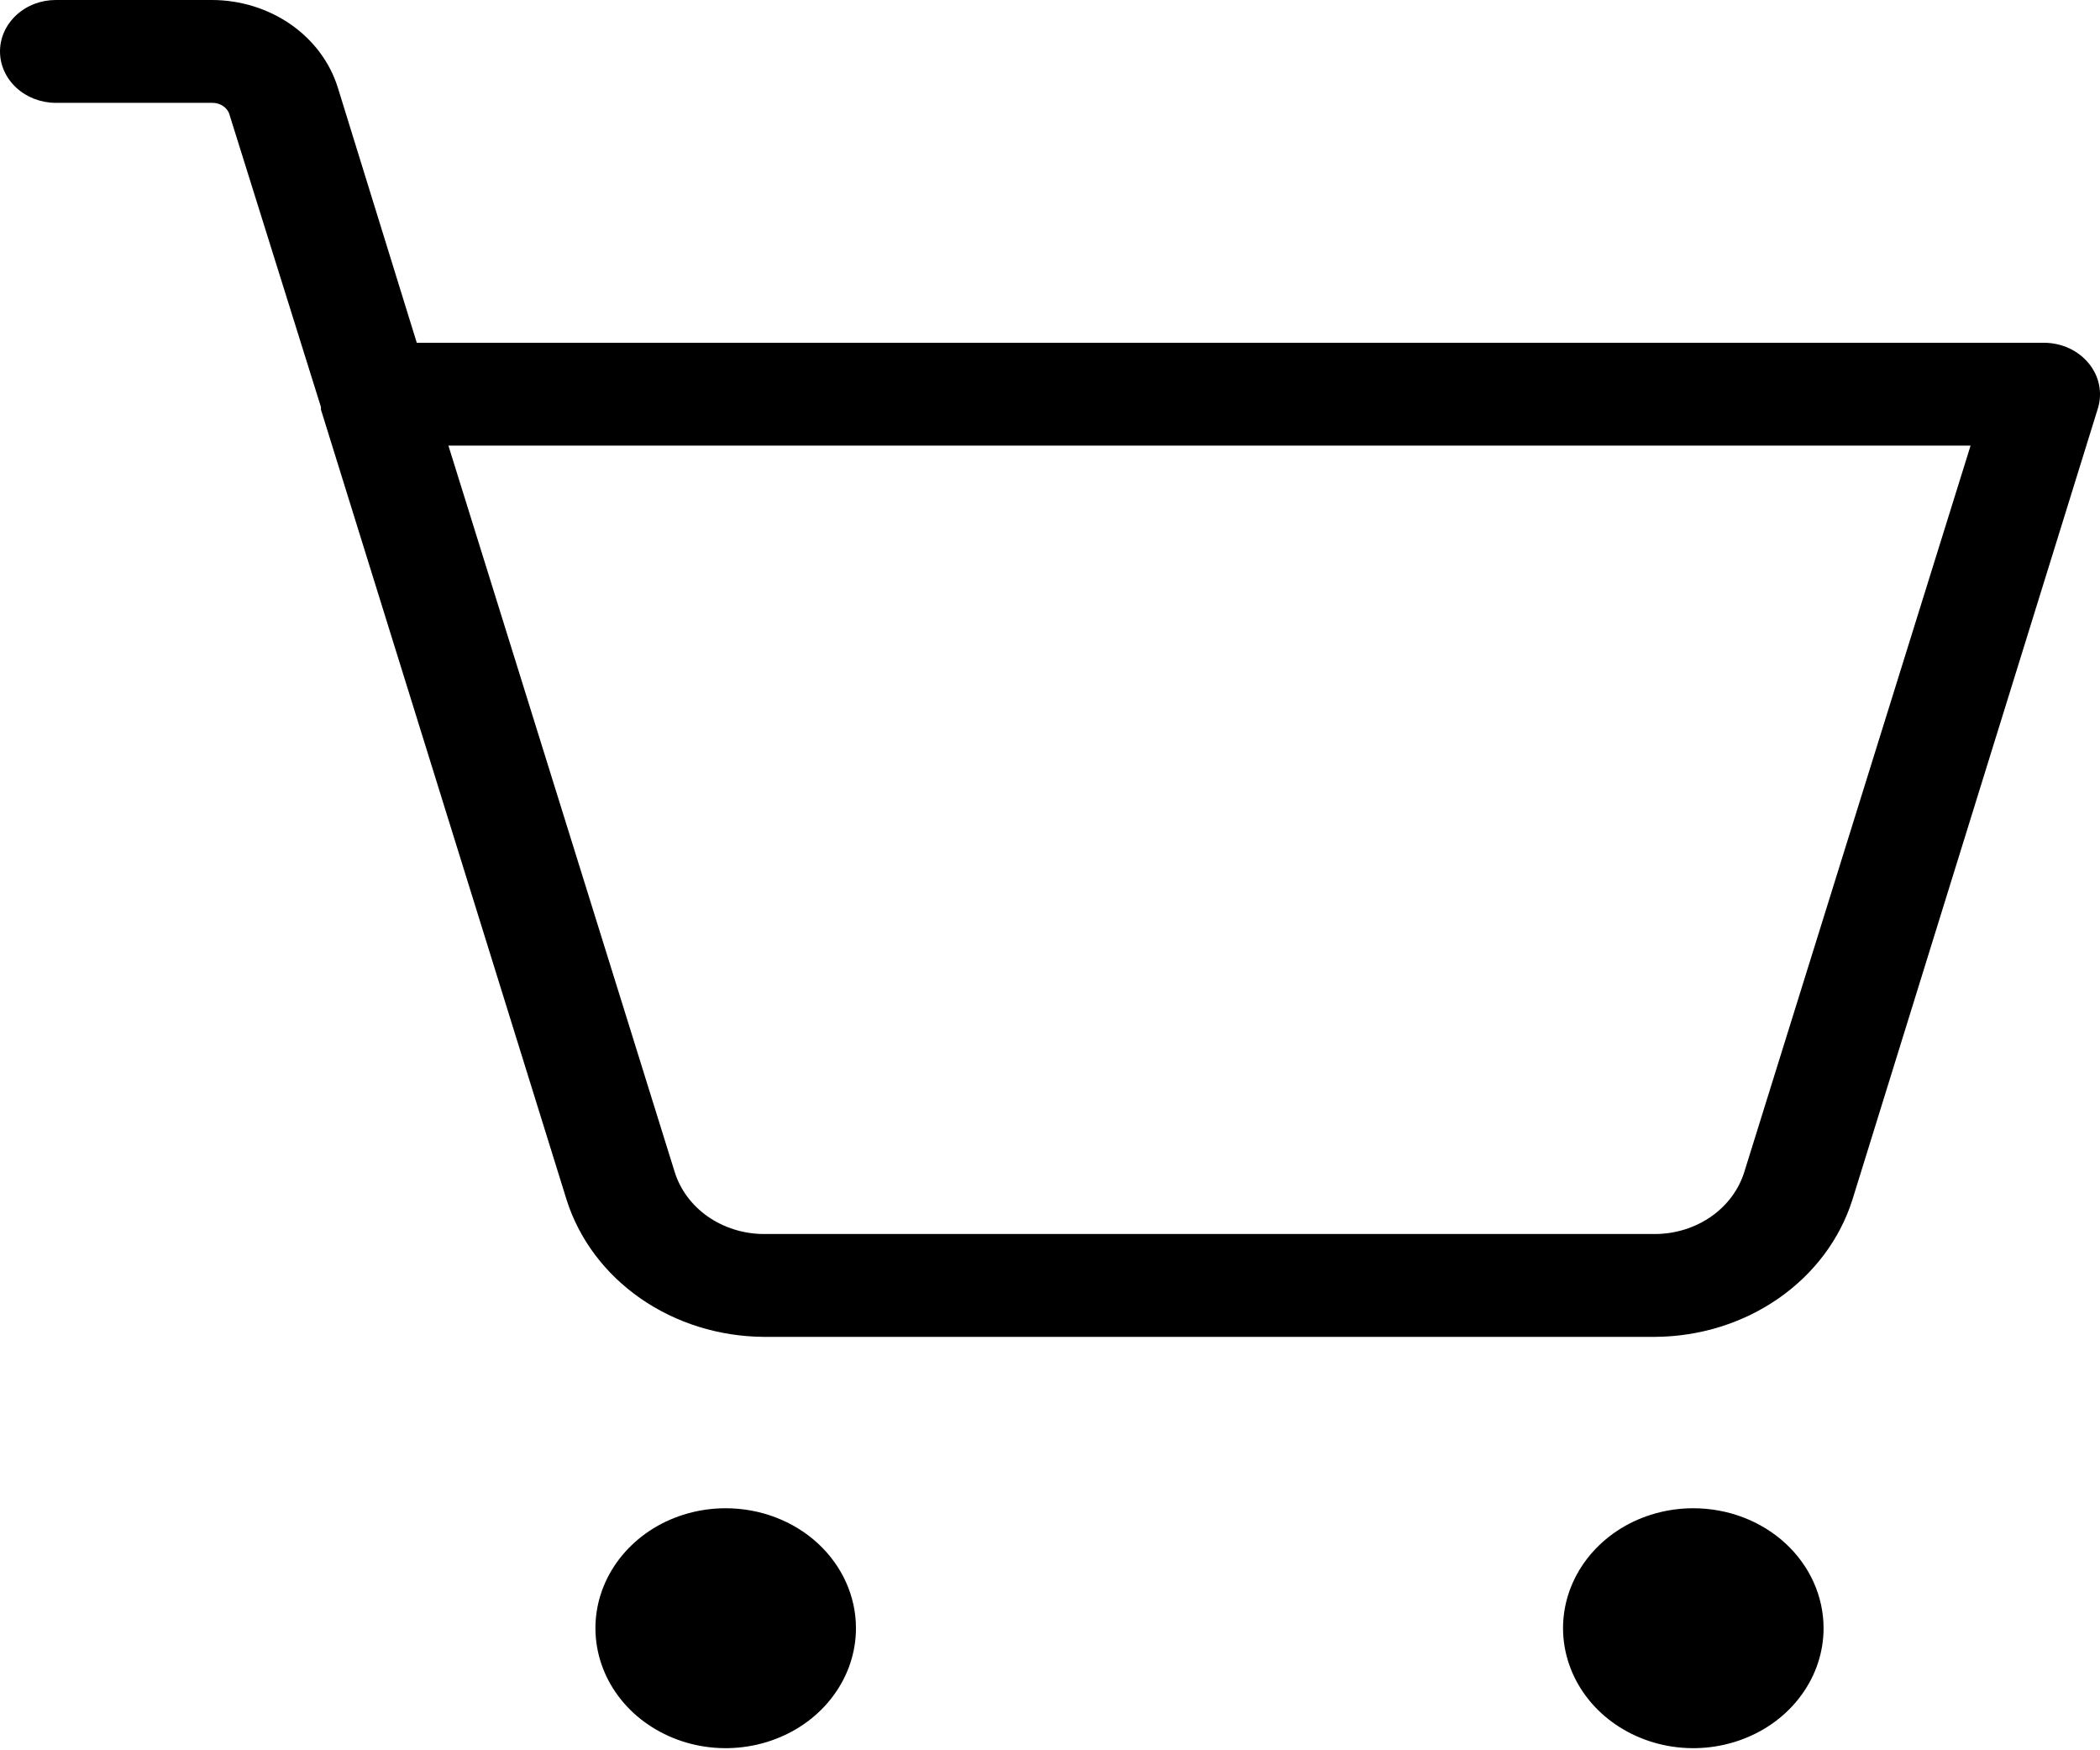 <svg width="30" height="25" viewBox="0 0 30 25" fill="none" xmlns="http://www.w3.org/2000/svg">
<path d="M12.228 23.256C12.228 23.595 12.119 23.926 11.914 24.208C11.71 24.49 11.419 24.71 11.079 24.839C10.739 24.969 10.365 25.003 10.004 24.937C9.643 24.871 9.312 24.707 9.051 24.468C8.791 24.228 8.614 23.923 8.542 23.59C8.47 23.258 8.507 22.913 8.648 22.6C8.789 22.287 9.027 22.02 9.333 21.831C9.639 21.643 9.999 21.543 10.367 21.543C10.861 21.543 11.334 21.723 11.683 22.044C12.032 22.366 12.228 22.802 12.228 23.256ZM24.19 21.543C23.822 21.543 23.462 21.643 23.156 21.831C22.85 22.02 22.612 22.287 22.471 22.6C22.33 22.913 22.293 23.258 22.365 23.59C22.437 23.923 22.614 24.228 22.874 24.468C23.134 24.707 23.466 24.871 23.827 24.937C24.188 25.003 24.562 24.969 24.902 24.839C25.242 24.71 25.533 24.49 25.737 24.208C25.942 23.926 26.051 23.595 26.051 23.256C26.051 22.802 25.855 22.366 25.506 22.044C25.157 21.723 24.684 21.543 24.19 21.543ZM29.972 5.826L26.463 17.136C26.285 17.699 25.915 18.193 25.407 18.546C24.899 18.899 24.281 19.091 23.645 19.095H10.912C10.276 19.091 9.658 18.899 9.15 18.546C8.642 18.193 8.272 17.699 8.094 17.136L4.585 5.851V5.814L3.283 1.652C3.271 1.6 3.239 1.552 3.193 1.519C3.146 1.485 3.089 1.468 3.03 1.469H0.797C0.586 1.469 0.383 1.391 0.234 1.254C0.084 1.116 0 0.929 0 0.734C0 0.54 0.084 0.353 0.234 0.215C0.383 0.077 0.586 0 0.797 0H3.03C3.436 0.001 3.83 0.124 4.154 0.349C4.477 0.574 4.713 0.89 4.825 1.248L5.954 4.896H29.201C29.325 4.896 29.447 4.923 29.558 4.974C29.668 5.025 29.765 5.099 29.839 5.19C29.912 5.279 29.963 5.383 29.986 5.494C30.009 5.604 30.004 5.718 29.972 5.826ZM28.151 6.365H6.406L9.636 16.732C9.714 16.989 9.881 17.215 10.111 17.376C10.342 17.537 10.623 17.625 10.912 17.626H23.645C23.934 17.625 24.215 17.537 24.446 17.376C24.676 17.215 24.843 16.989 24.921 16.732L28.151 6.365Z" fill="black"/>
</svg>
